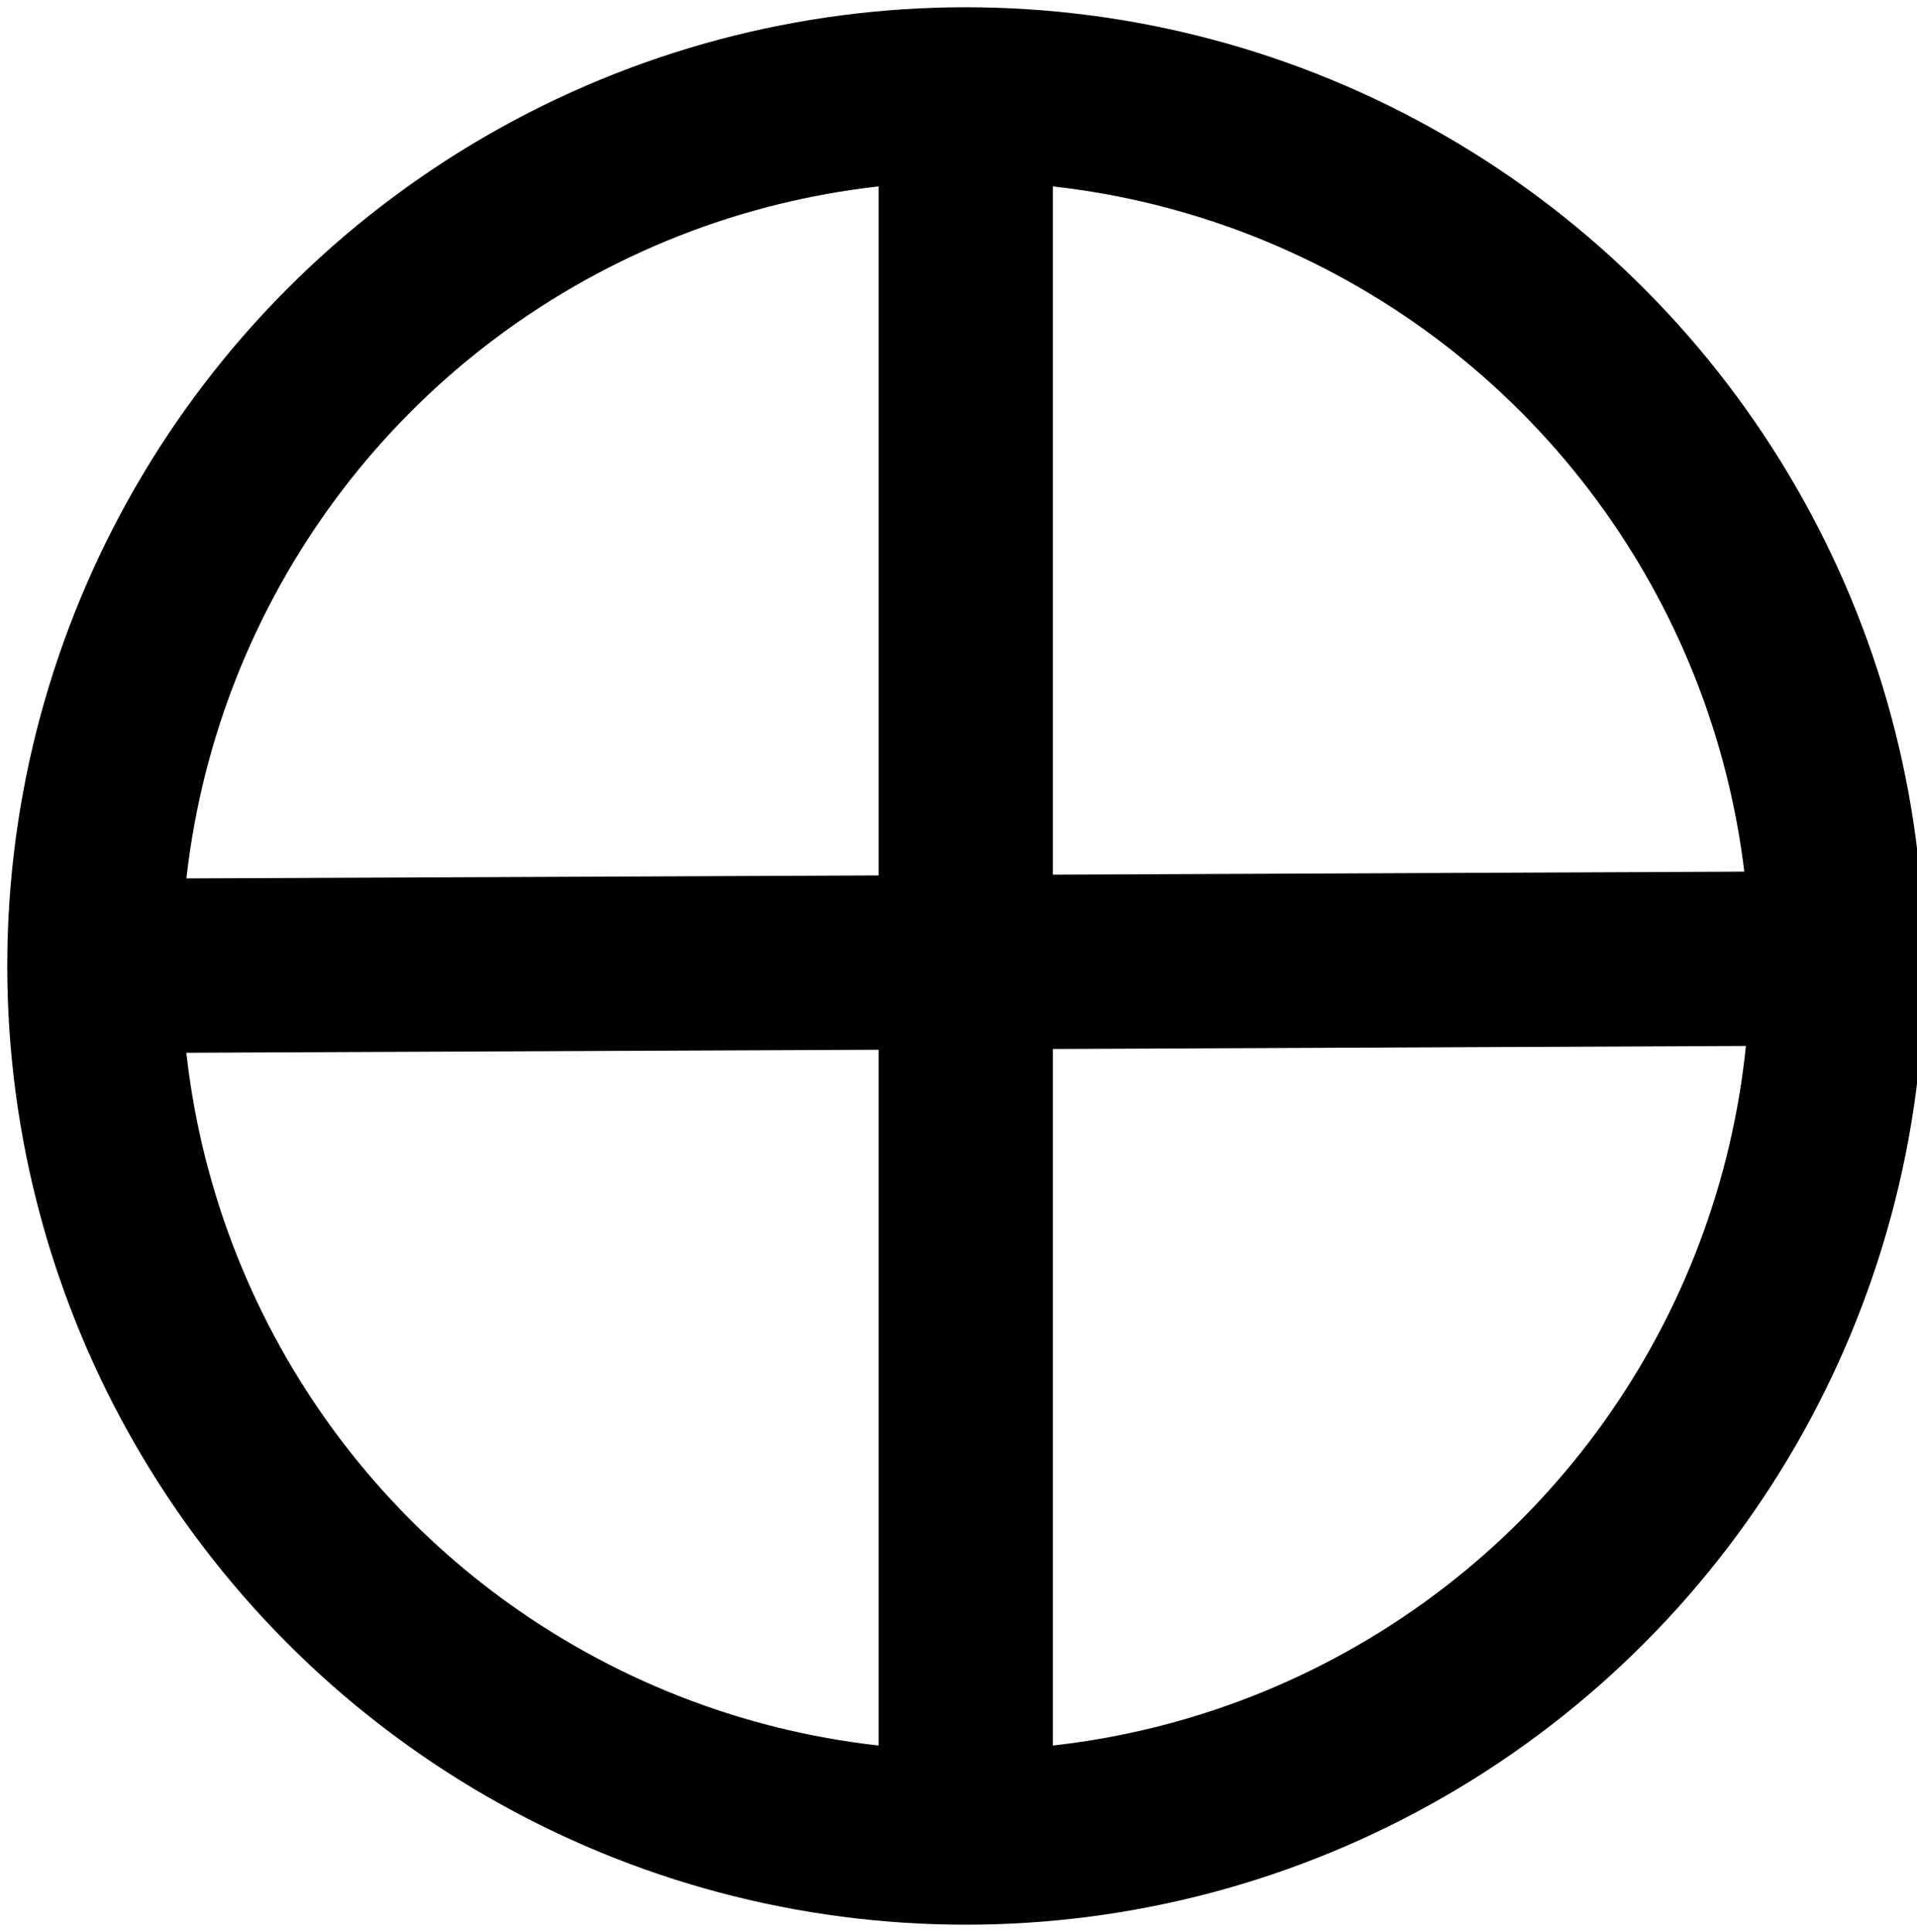<?xml version="1.0" encoding="UTF-8"?>
<!-- Do not edit this file with editors other than diagrams.net -->
<!DOCTYPE svg PUBLIC "-//W3C//DTD SVG 1.1//EN" "http://www.w3.org/Graphics/SVG/1.1/DTD/svg11.dtd">
<svg xmlns="http://www.w3.org/2000/svg" xmlns:xlink="http://www.w3.org/1999/xlink" version="1.1" width="132px" height="133px" viewBox="-0.5 -0.5 132 133" content="&lt;mxfile host=&quot;app.diagrams.net&quot; modified=&quot;2022-01-05T13:03:36.546Z&quot; agent=&quot;5.0 (Macintosh; Intel Mac OS X 10_15_7) AppleWebKit/605.1.15 (KHTML, like Gecko) Version/13.1.3 Safari/605.1.15&quot; etag=&quot;pSiKjfVAZoKxizdWc_qE&quot; version=&quot;16.1.0&quot; type=&quot;device&quot;&gt;&lt;diagram id=&quot;5Y_e--IfQ7_pEBCybhxG&quot; name=&quot;Page-1&quot;&gt;zVZLj5swEP41HLviUdjm2Dz60KpSpahqcrRgAlYNRsYs0F9fez1gvGTTJIeqp3i+eXg8880QL9qU/WdB6uIbz4B5oZ/1XrT1wjD0k0T9aGQwSBCEsUFyQTPELLCnvwFBH9GWZtA4hpJzJmntgimvKkilgxEheOeanThzb61JDgtgnxK2RH/STBYG/RA+WvwL0LwYbw6SldGUZDTGlzQFyXg3g6KdF20E59Kcyn4DTFdvrIvx+/SGdkpMQCWvcWjT3fGpYsen4PDDJ+uvMbSHdxjlmbAWH4zJymGsAFTZR11IJVW8UuC6kCVTUqCOgrdVBvoGX0mNFPzXVKdAPXGtkhPDAfUvwlELD/Eobvu5cjugZNKAbNEd+9yRDkTkIC+9MZmqrXgKvAR1kXLsbD9j7FExa+WICWBE0mc3D4K0yqdw0w3fOVUZhj7OQJAg4XECVquH2I3R8FakgG7zBr6K9Pi3QKYSi0Cqe2SYmdXaoLkjY4ynDibkKM2qaqEX9t3CxOQKKjKm5l5TsCuohH1NUq3p1O5xaUma2iyDE+01O9cnytiGMy4si8+QFTMAIaG/TLslm3qXNVi79yjOuBaEZ8g2geeINSv8HXVd/bsRt1N9ROdLIw49lTM3JR1nGuukhdvXgpmqKwj3v++PV2Mf+HcvkImNwxuku3mBOMy8uASUaD91xtz+Y4h2fwA=&lt;/diagram&gt;&lt;/mxfile&gt;"><defs/><g><path d="M 121 65.5 L 6 66" fill="none" stroke="rgb(0, 0, 0)" stroke-width="12" stroke-miterlimit="10" pointer-events="stroke"/><ellipse cx="66" cy="66" rx="60" ry="60" fill="none" stroke="rgb(0, 0, 0)" stroke-width="12" pointer-events="all"/><path d="M 66 6 L 66 126" fill="none" stroke="rgb(0, 0, 0)" stroke-width="12" stroke-miterlimit="10" pointer-events="stroke"/></g></svg>